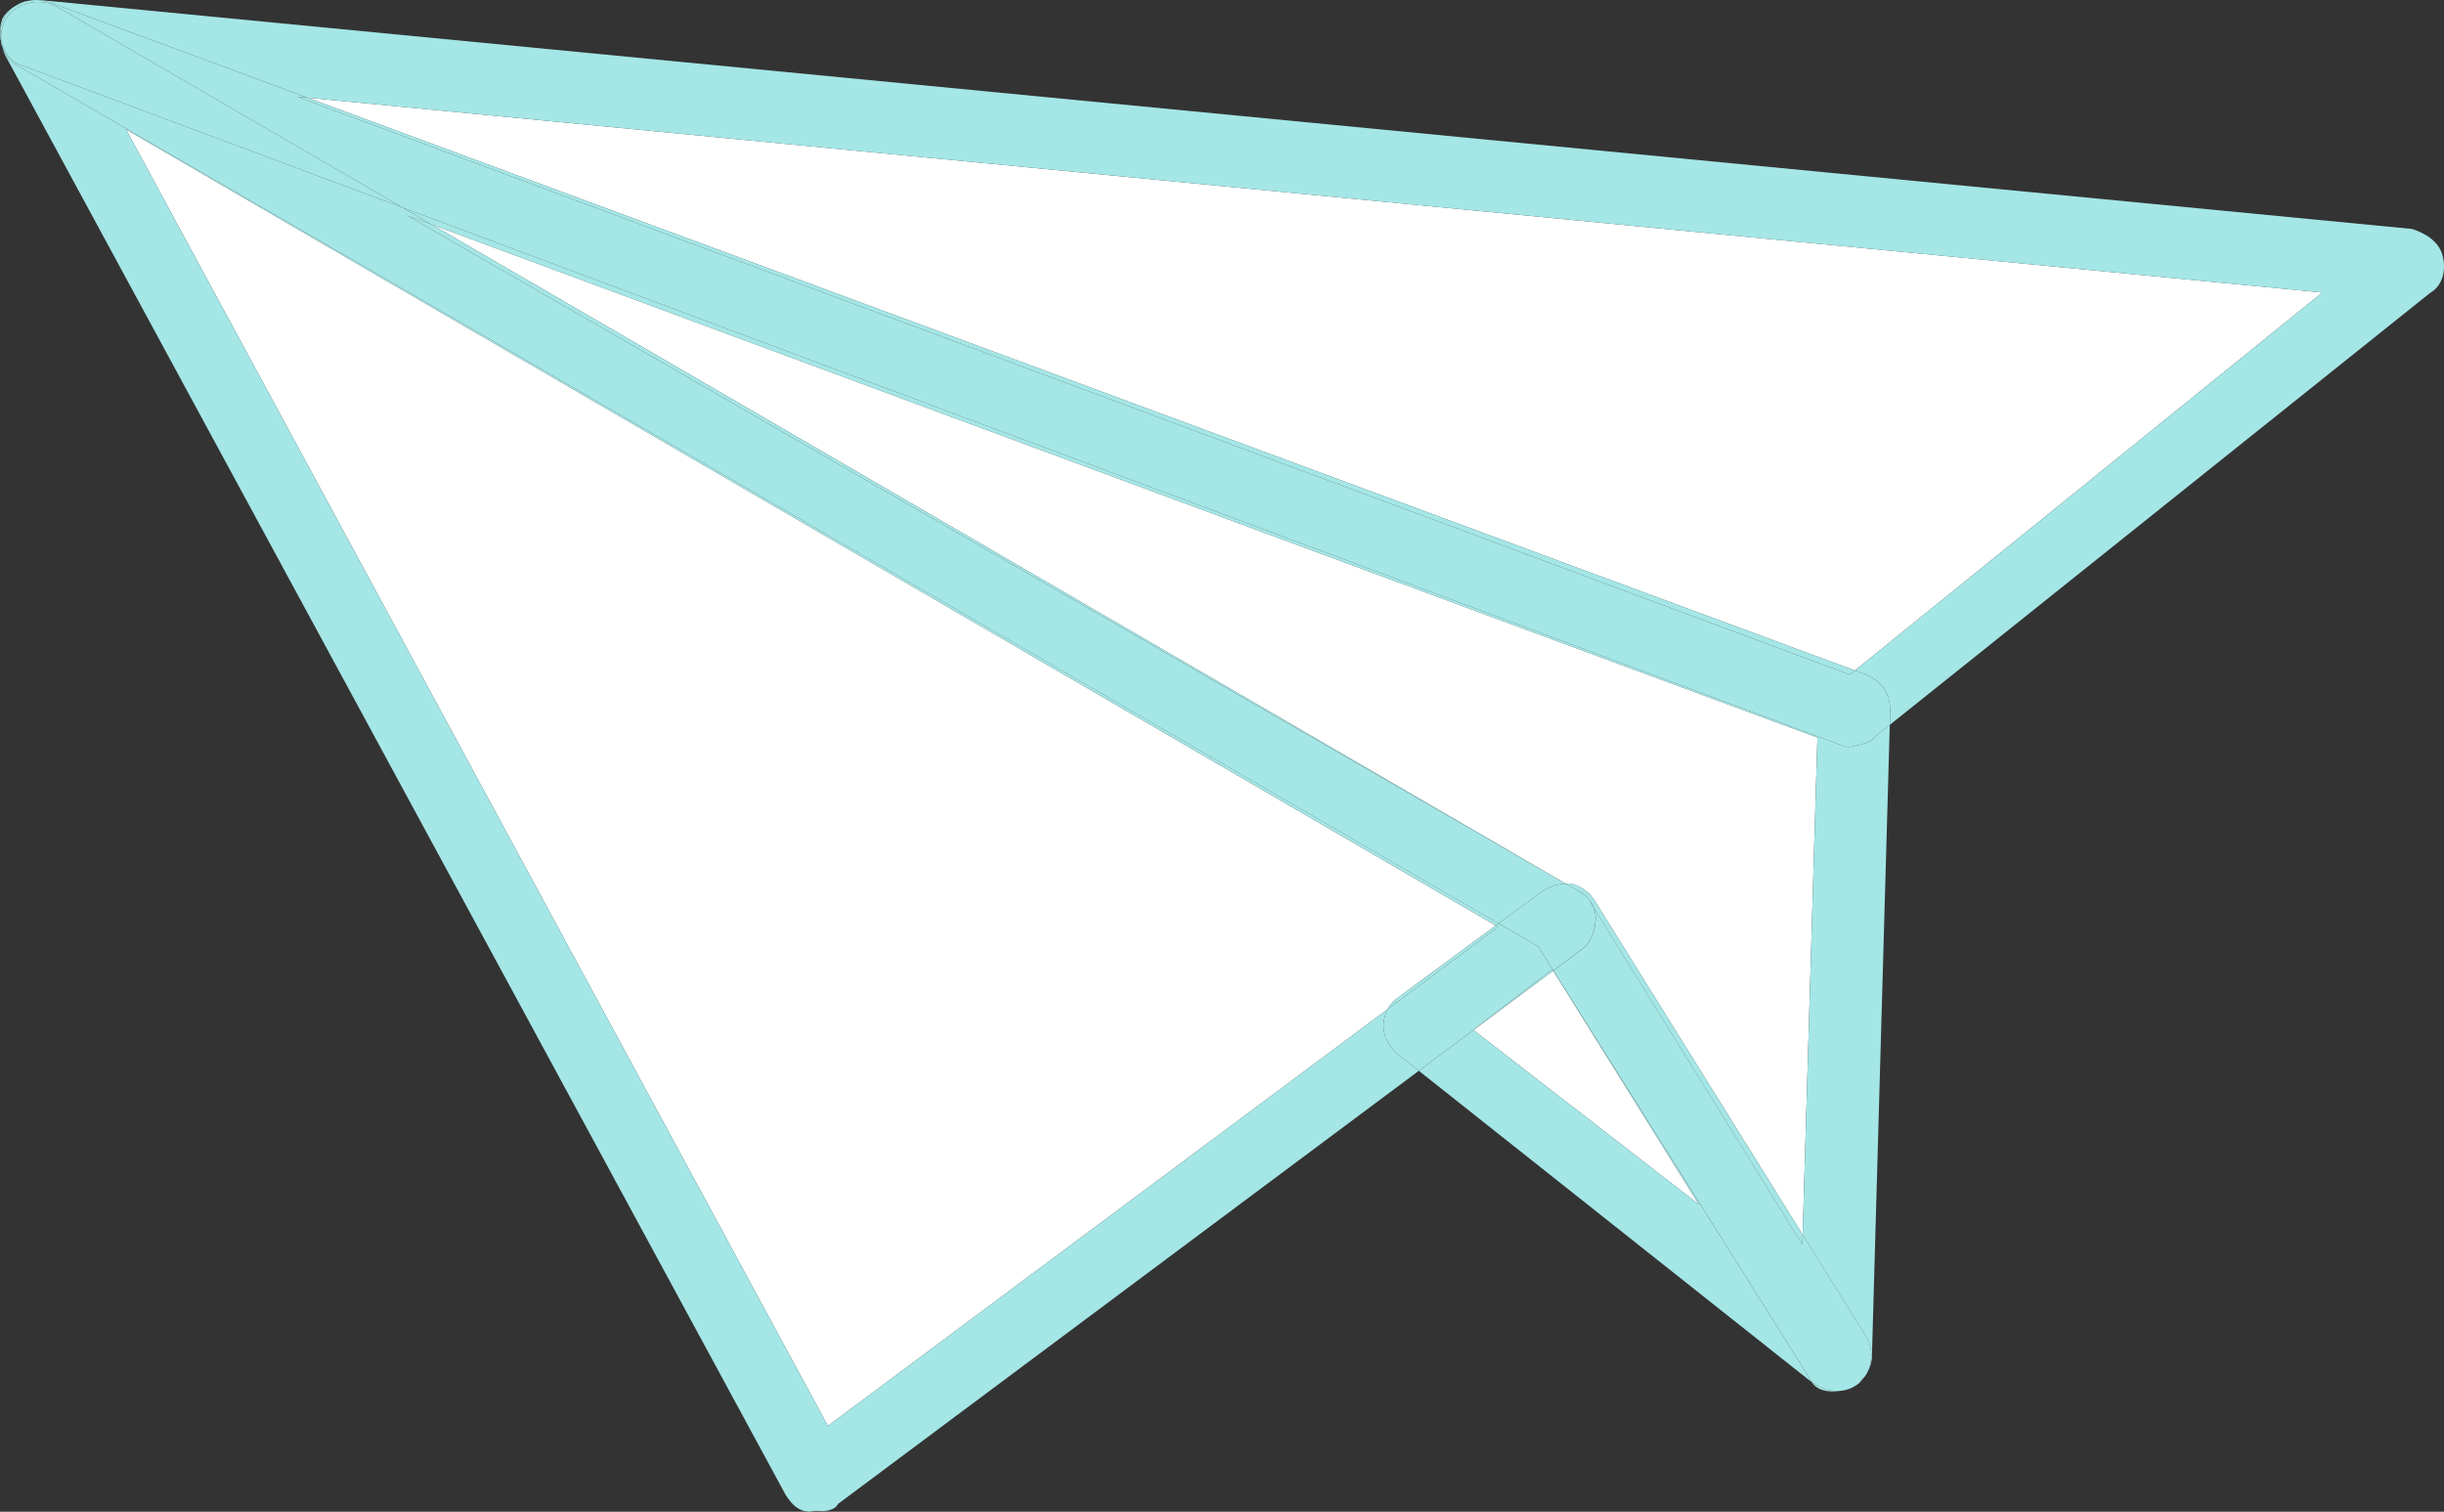 <?xml version="1.0" encoding="utf-8"?>
<!-- Generator: Adobe Illustrator 16.0.0, SVG Export Plug-In . SVG Version: 6.00 Build 0)  -->
<!DOCTYPE svg PUBLIC "-//W3C//DTD SVG 1.1//EN" "http://www.w3.org/Graphics/SVG/1.1/DTD/svg11.dtd">
<svg version="1.1" id="圖層_1" xmlns="http://www.w3.org/2000/svg" xmlns:xlink="http://www.w3.org/1999/xlink" x="0px" y="0px"
	 width="64.653px" height="40px" viewBox="0 0 64.653 40" enable-background="new 0 0 64.653 40" xml:space="preserve">
<rect x="0" y="0" width="64.653" height="40" fill="#333333" stroke="none"/>
<g>
	<polygon fill="#FFFFFF" points="44.944,31.872 41.087,25.685 38.979,27.255 	"/>
	<polygon fill="#FFFFFF" points="61.435,7.74 8.135,2.585 49.069,17.741 	"/>
	<path fill="#FFFFFF" d="M41.429,23.387c0.037,0.002,0.082-0.014,0.115-0.007c0.214,0.042,0.457,0.177,0.629,0.433l5.514,8.857
		l0.391-13.155L11.418,5.939l29.923,17.398L41.429,23.387z"/>
	<path fill="#FFFFFF" d="M21.901,37.731l14.805-11.026c0.068-0.125,0.165-0.234,0.297-0.325l2.566-1.891L3.333,3.424L21.901,37.731z
		"/>
	<path fill="#A5E6E6" d="M0.639,0.045C0.675,0.034,0.713,0.03,0.75,0.022C0.711,0.028,0.675,0.034,0.639,0.045z"/>
	<path fill="#A5E6E6" d="M0.348,0.192C0.381,0.169,0.417,0.151,0.453,0.13C0.417,0.151,0.38,0.167,0.348,0.192z"/>
	<path fill="#A5E6E6" d="M63.807,6.058L1.051,0.001C1.042,0,1.033,0.004,1.022,0.003c0.082,0.007,0.165,0.009,0.244,0.04
		l6.869,2.542L61.435,7.74L49.069,17.741l0.267,0.099c0.456,0.177,0.655,0.527,0.667,0.93l-0.011,0.41L64.284,7.752
		c0.348-0.199,0.432-0.629,0.327-1.006C64.503,6.369,64.143,6.167,63.807,6.058z"/>
	<path fill="#A5E6E6" d="M48.631,36.807c-0.209,0.013-0.44-0.051-0.707-0.242C48.056,36.773,48.317,36.847,48.631,36.807z"/>
	<path fill="#A5E6E6" d="M0.453,0.13c0.059-0.033,0.119-0.064,0.186-0.085C0.573,0.068,0.513,0.097,0.453,0.13z"/>
	<path fill="#A5E6E6" d="M0.026,0.695c0.04-0.203,0.158-0.376,0.322-0.503c-0.116,0.082-0.217,0.176-0.28,0.289
		c-0.081,0.208-0.084,0.438-0.037,0.646c-0.005-0.028,0.001-0.056,0-0.085C0.009,0.927,0.006,0.808,0.026,0.695z"/>
	<polygon fill="#A5E6E6" points="41.341,23.338 41.427,23.387 41.429,23.387 	"/>
	<path fill="#A5E6E6" d="M0.75,0.022c0.087-0.017,0.176-0.027,0.272-0.019C0.93-0.004,0.841,0.002,0.75,0.022z"/>
	<path fill="#A5E6E6" d="M48.859,36.768c0,0-0.014,0.003-0.025,0.007C48.84,36.774,48.844,36.773,48.859,36.768z"/>
	<path fill="#A5E6E6" d="M0.065,1.245c-0.009-0.029-0.026-0.061-0.033-0.09C0.042,1.188,0.055,1.214,0.065,1.245z"/>
	<polygon fill="#A5E6E6" points="48.933,17.851 49.069,17.741 8.135,2.585 7.864,2.56 	"/>
	<path fill="#A5E6E6" d="M49.392,36.324c-0.037,0.072-0.09,0.136-0.147,0.195C49.303,36.46,49.352,36.395,49.392,36.324z"/>
	<path fill="#A5E6E6" d="M49.247,19.693c-0.189,0.053-0.377,0.106-0.498,0.039L10.642,5.489l0.776,0.451l36.66,13.575l-0.391,13.155
		l1.701,2.731c0.147,0.259,0.154,0.612,0.016,0.898c0.071-0.132,0.121-0.276,0.116-0.427l0.472-16.692l-0.396,0.314
		C49.53,19.614,49.341,19.667,49.247,19.693z"/>
	<path fill="#A5E6E6" d="M48.833,36.775C48.814,36.781,48.819,36.779,48.833,36.775L48.833,36.775z"/>
	<path fill="#A5E6E6" d="M49.13,36.633c-0.003,0.003-0.008,0.007-0.011,0.009C49.122,36.64,49.126,36.636,49.13,36.633z"/>
	<path fill="#A5E6E6" d="M49.336,17.84l-0.267-0.099l-0.136,0.11L7.864,2.56l0.271,0.026L1.267,0.043
		c-0.08-0.031-0.163-0.033-0.244-0.04C0.926-0.005,0.837,0.005,0.75,0.022C0.713,0.03,0.675,0.034,0.639,0.045
		C0.572,0.066,0.512,0.097,0.453,0.13c-0.036,0.021-0.072,0.04-0.105,0.062c-0.164,0.126-0.282,0.3-0.322,0.503
		C0.006,0.808,0.009,0.927,0.03,1.043c-0.019-0.28,0.077-0.54,0.294-0.737c0.324-0.293,0.822-0.331,1.183-0.128l9.135,5.311
		l38.106,14.243c0.121,0.067,0.309,0.014,0.498-0.039c0.094-0.026,0.283-0.08,0.35-0.199l0.396-0.314l0.011-0.41
		C49.991,18.367,49.792,18.017,49.336,17.84z"/>
	<polygon fill="#A5E6E6" points="41.341,23.338 11.418,5.939 10.778,5.704 	"/>
	<path fill="#A5E6E6" d="M36.596,27.105c0.008-0.151,0.047-0.282,0.11-0.4L21.901,37.731L3.333,3.424l36.237,21.065l0.073-0.054
		L0.411,1.706c-0.164-0.093-0.277-0.263-0.346-0.46c0.02,0.077,0.039,0.152,0.079,0.229l20.646,38.092
		c0.175,0.255,0.322,0.418,0.631,0.433c0.189-0.054,0.309,0.015,0.498-0.037c0.094-0.026,0.188-0.054,0.256-0.174l15.358-11.456
		l-0.631-0.5C36.755,27.671,36.582,27.414,36.596,27.105z"/>
	<path fill="#A5E6E6" d="M0.033,1.155c-0.001-0.01,0-0.019-0.002-0.027C0.032,1.137,0.033,1.146,0.033,1.155z"/>
	<polygon fill="#A5E6E6" points="38.974,27.251 38.979,27.255 41.087,25.685 41.063,25.647 	"/>
	<path fill="#A5E6E6" d="M0.411,1.706l39.231,22.73l1.147-0.845c0.215-0.146,0.44-0.206,0.638-0.204l-0.086-0.049L10.778,5.704
		l0.64,0.236l-0.776-0.451L0.626,1.746C0.308,1.685,0.09,1.374,0.03,1.043c0.002,0.029-0.004,0.057,0,0.085
		c0.001,0.009,0.001,0.018,0.002,0.027c0.006,0.029,0.024,0.061,0.033,0.09C0.134,1.442,0.248,1.613,0.411,1.706z"/>
	<path fill="#A5E6E6" d="M0.626,1.746l10.016,3.743L1.507,0.178C1.146-0.025,0.648,0.013,0.324,0.306
		C0.107,0.503,0.011,0.763,0.03,1.043C0.09,1.374,0.308,1.685,0.626,1.746z"/>
	<path fill="#A5E6E6" d="M49.119,36.642c-0.081,0.056-0.168,0.101-0.26,0.126C48.928,36.749,49.033,36.705,49.119,36.642z"/>
	<path fill="#A5E6E6" d="M36.706,26.705l2.925-2.178l-0.062-0.038l-2.566,1.891C36.871,26.471,36.774,26.58,36.706,26.705z"/>
	<path fill="#A5E6E6" d="M48.859,36.768c-0.079,0.023-0.153,0.03-0.228,0.04C48.709,36.803,48.786,36.79,48.859,36.768z"/>
	<path fill="#A5E6E6" d="M41.092,25.681l-0.005,0.003l3.857,6.188l-5.965-4.617l-1.446,1.078l10.346,8.202
		c0.016,0.013,0.03,0.017,0.046,0.03c-0.026-0.042-0.06-0.073-0.072-0.124L41.092,25.681z"/>
	<path fill="#A5E6E6" d="M49.209,36.568c0.015-0.013,0.022-0.033,0.035-0.049c-0.037,0.039-0.071,0.083-0.114,0.113
		C49.157,36.613,49.192,36.598,49.209,36.568z"/>
	<path fill="#A5E6E6" d="M41.544,23.379c-0.034-0.006-0.078,0.01-0.115,0.007l0.312,0.182c0.081,0.034,0.151,0.079,0.212,0.137
		c0.021,0.017,0.038,0.042,0.056,0.062c0.064,0.075,0.115,0.158,0.149,0.249l5.522,8.919l0.007-0.265l-5.514-8.857
		C42,23.557,41.758,23.422,41.544,23.379z"/>
	<path fill="#A5E6E6" d="M49.404,36.299c-0.003,0.009-0.008,0.017-0.013,0.025C49.396,36.315,49.401,36.308,49.404,36.299z"/>
	<path fill="#A5E6E6" d="M49.389,35.401l-1.701-2.731l-0.007,0.265l-5.522-8.919c0.036,0.098,0.06,0.196,0.054,0.295
		c-0.015,0.309-0.124,0.643-0.38,0.818l-0.739,0.553l6.76,10.76c0.013,0.051,0.046,0.083,0.072,0.124
		c0.266,0.191,0.498,0.255,0.707,0.242c0.075-0.01,0.149-0.016,0.228-0.04c0.092-0.025,0.18-0.07,0.26-0.126
		c0.003-0.001,0.007-0.005,0.011-0.009c0.043-0.031,0.077-0.074,0.114-0.113c0.058-0.06,0.11-0.124,0.147-0.195
		c0.004-0.009,0.01-0.016,0.013-0.025C49.542,36.013,49.536,35.66,49.389,35.401z"/>
	<path fill="#A5E6E6" d="M41.74,23.568l-0.312-0.182c0,0,0,0-0.001,0l0.264,0.154C41.709,23.547,41.723,23.561,41.74,23.568z"/>
	<path fill="#A5E6E6" d="M41.953,23.705c0.021,0.019,0.038,0.041,0.056,0.062C41.991,23.747,41.974,23.722,41.953,23.705z"/>
	<path fill="#A5E6E6" d="M42.105,23.934l0.052,0.082c-0.034-0.09-0.085-0.174-0.149-0.249
		C42.047,23.812,42.084,23.857,42.105,23.934z"/>
	<path fill="#A5E6E6" d="M38.974,27.251l2.089-1.604l0.023,0.037l0.005-0.003l-0.402-0.64l-1.047-0.606l-0.073,0.054l0.062,0.038
		l-2.925,2.178c-0.063,0.118-0.102,0.25-0.11,0.4c-0.014,0.309,0.159,0.565,0.306,0.728l0.631,0.5l1.446-1.078L38.974,27.251z"/>
	<path fill="#A5E6E6" d="M41.953,23.705c-0.062-0.058-0.131-0.103-0.212-0.137l0.071,0.042
		C41.862,23.637,41.908,23.669,41.953,23.705z"/>
	<path fill="#A5E6E6" d="M42.009,23.767c-0.018-0.021-0.035-0.042-0.056-0.062c-0.044-0.036-0.09-0.068-0.141-0.095l-0.071-0.042
		c-0.018-0.007-0.031-0.021-0.049-0.028l-0.264-0.154c-0.197-0.002-0.422,0.059-0.638,0.204l-1.147,0.845l1.047,0.606l0.402,0.64
		l0.739-0.553c0.256-0.175,0.365-0.509,0.38-0.818c0.006-0.099-0.018-0.197-0.054-0.295l-0.052-0.082
		C42.084,23.857,42.047,23.812,42.009,23.767z"/>
</g>
<g>
</g>
<g>
</g>
<g>
</g>
<g>
</g>
<g>
</g>
<g>
</g>
<g>
</g>
<g>
</g>
<g>
</g>
<g>
</g>
<g>
</g>
<g>
</g>
<g>
</g>
<g>
</g>
<g>
</g>
</svg>
